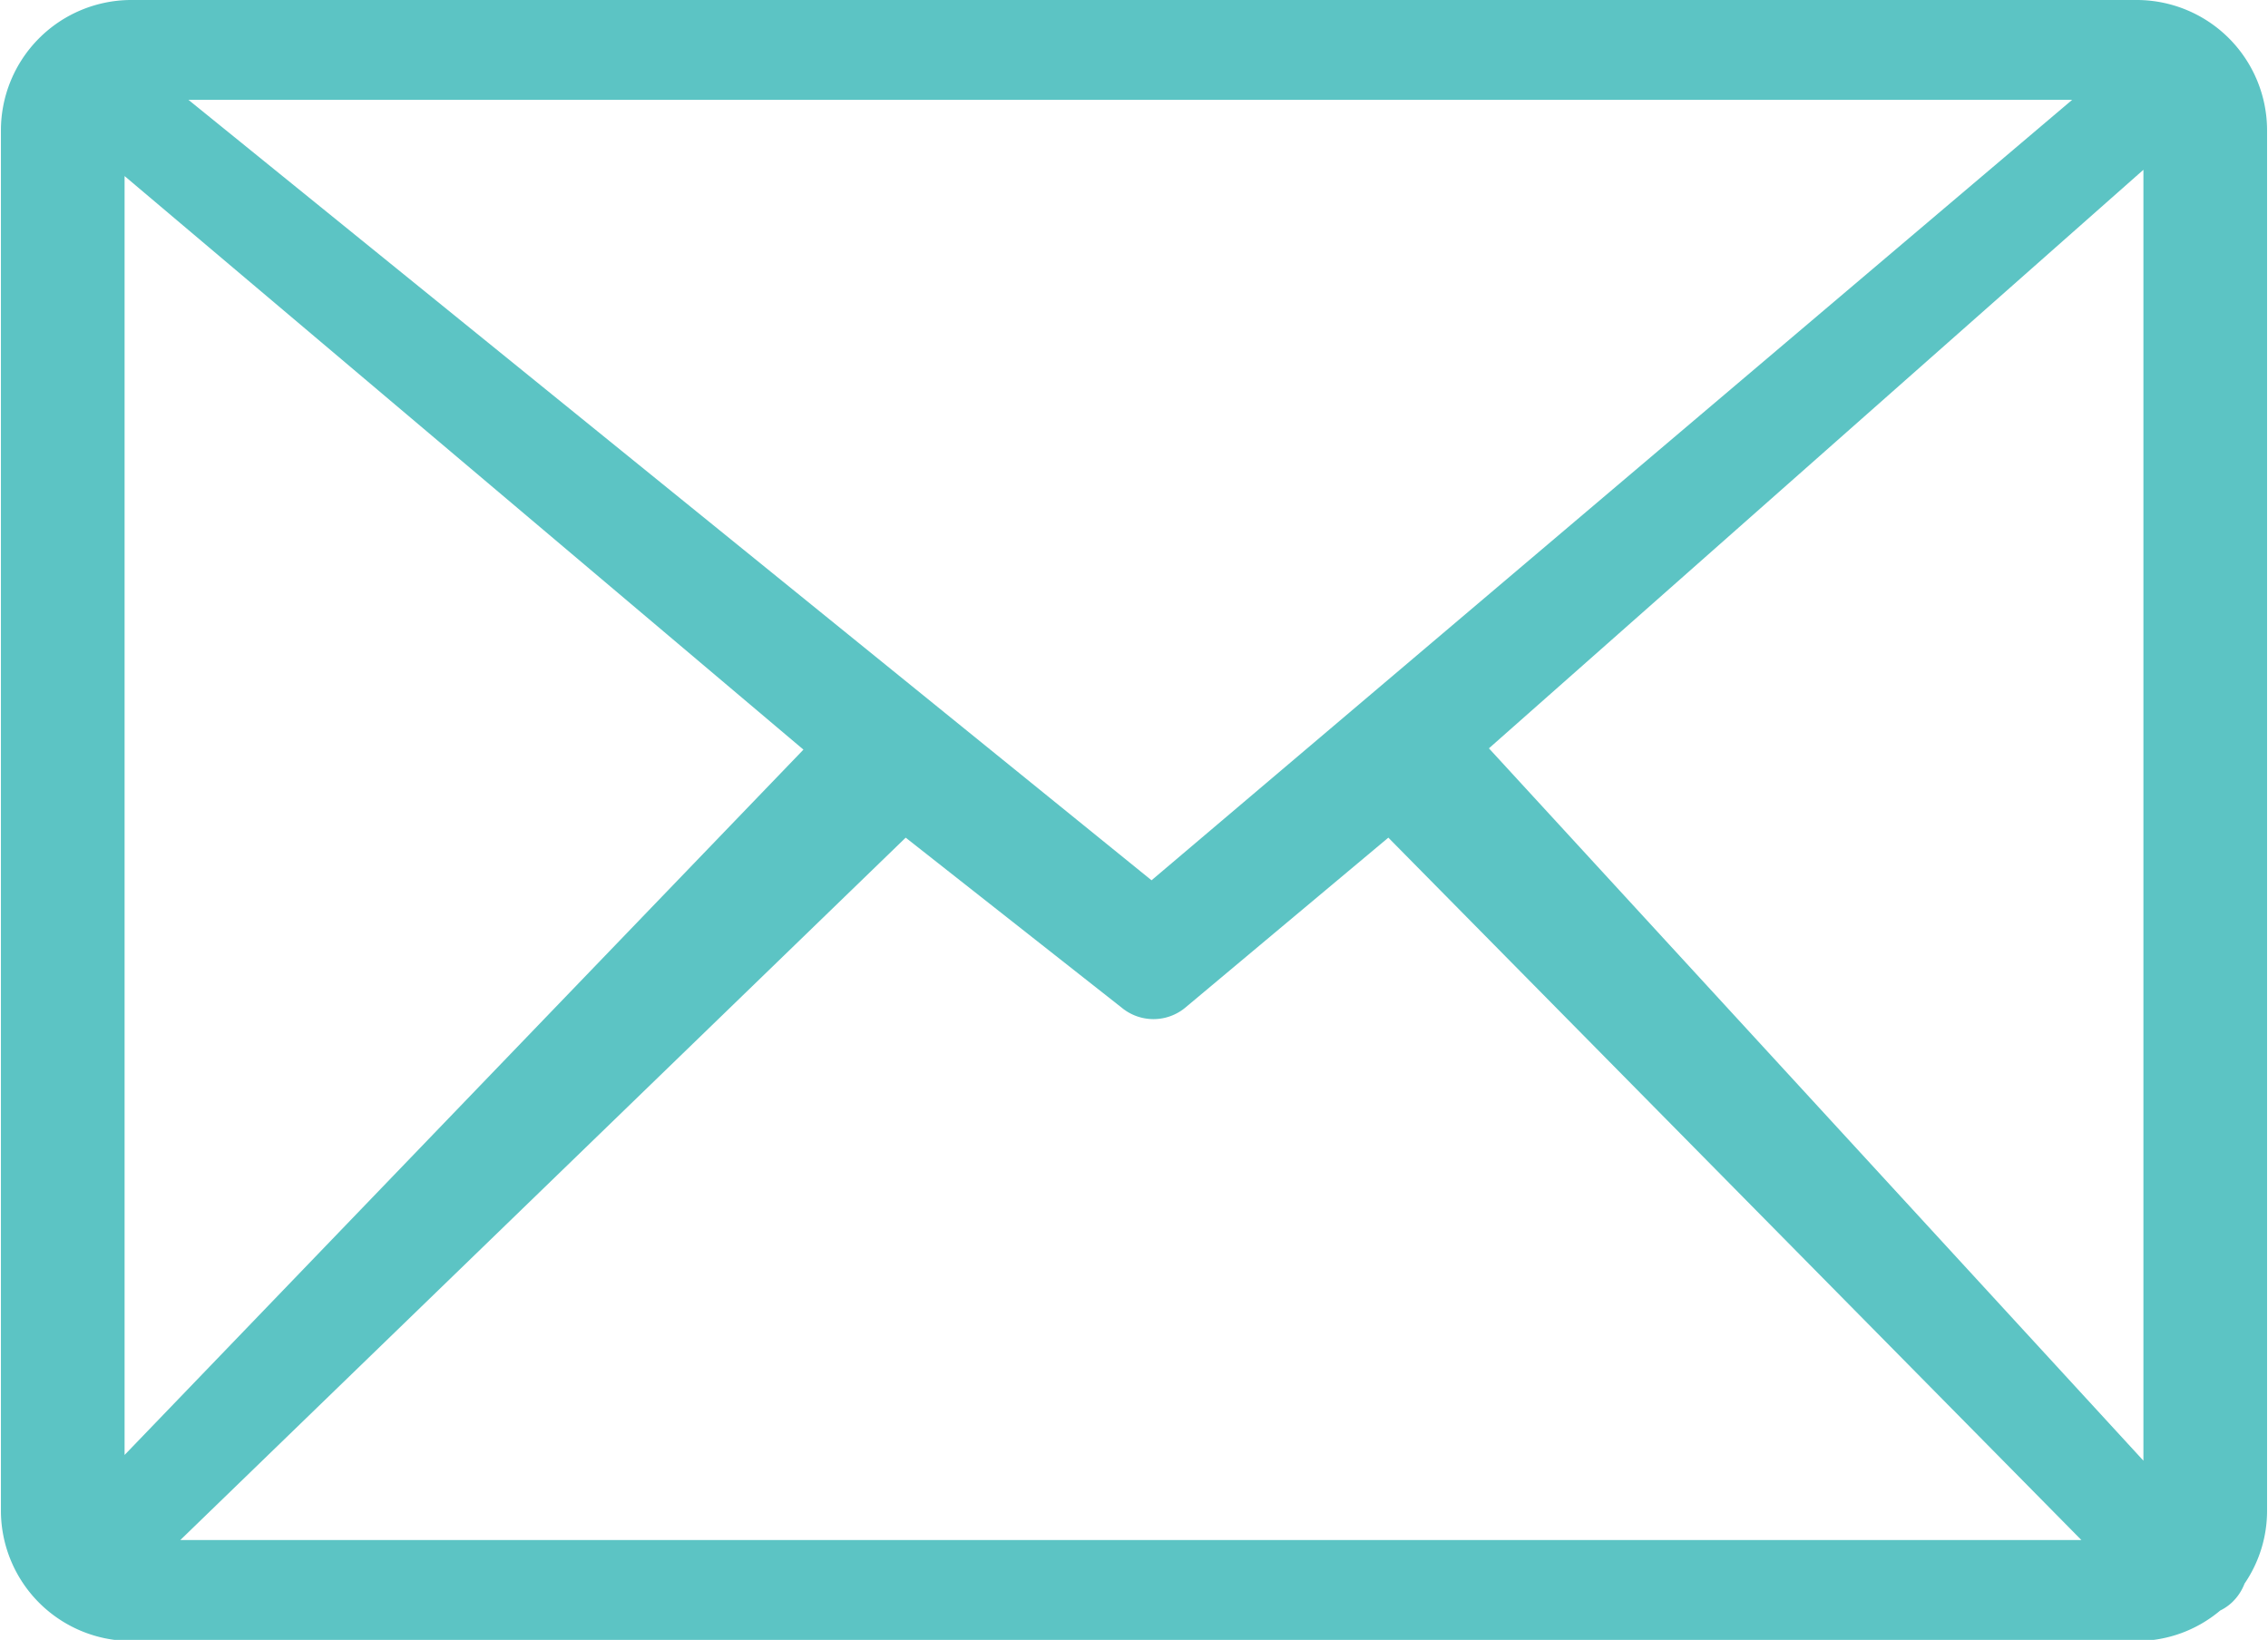 <svg id="Layer_1" data-name="Layer 1" xmlns="http://www.w3.org/2000/svg" viewBox="0 0 122.88 88.86"><title>email</title>
<path fill="#5cc4c4" d="M7.05,0H115.83a7.07,7.07,0,0,1,7,7.05V81.81a7,7,0,0,1-1.22,4,2.78,2.78,0,0,1-.66,1,2.62,2.62,0,0,1-.66.46,7,7,0,0,1-4.51,1.65H7.05a7.07,7.07,0,0,1-7-7V7.05A7.07,7.07,0,0,1,7.05,0Zm-.3,78.84L43.53,40.62,6.75,9.54v69.3ZM49.07,45.39,9.77,83.45h103L75.22,45.39l-11,9.21h0a2.7,2.7,0,0,1-3.45,0L49.07,45.39Zm31.6-4.84,35.46,38.6V9.2L80.67,40.55ZM10.21,5.41,62.39,47.7,112.27,5.41Z"/></svg>